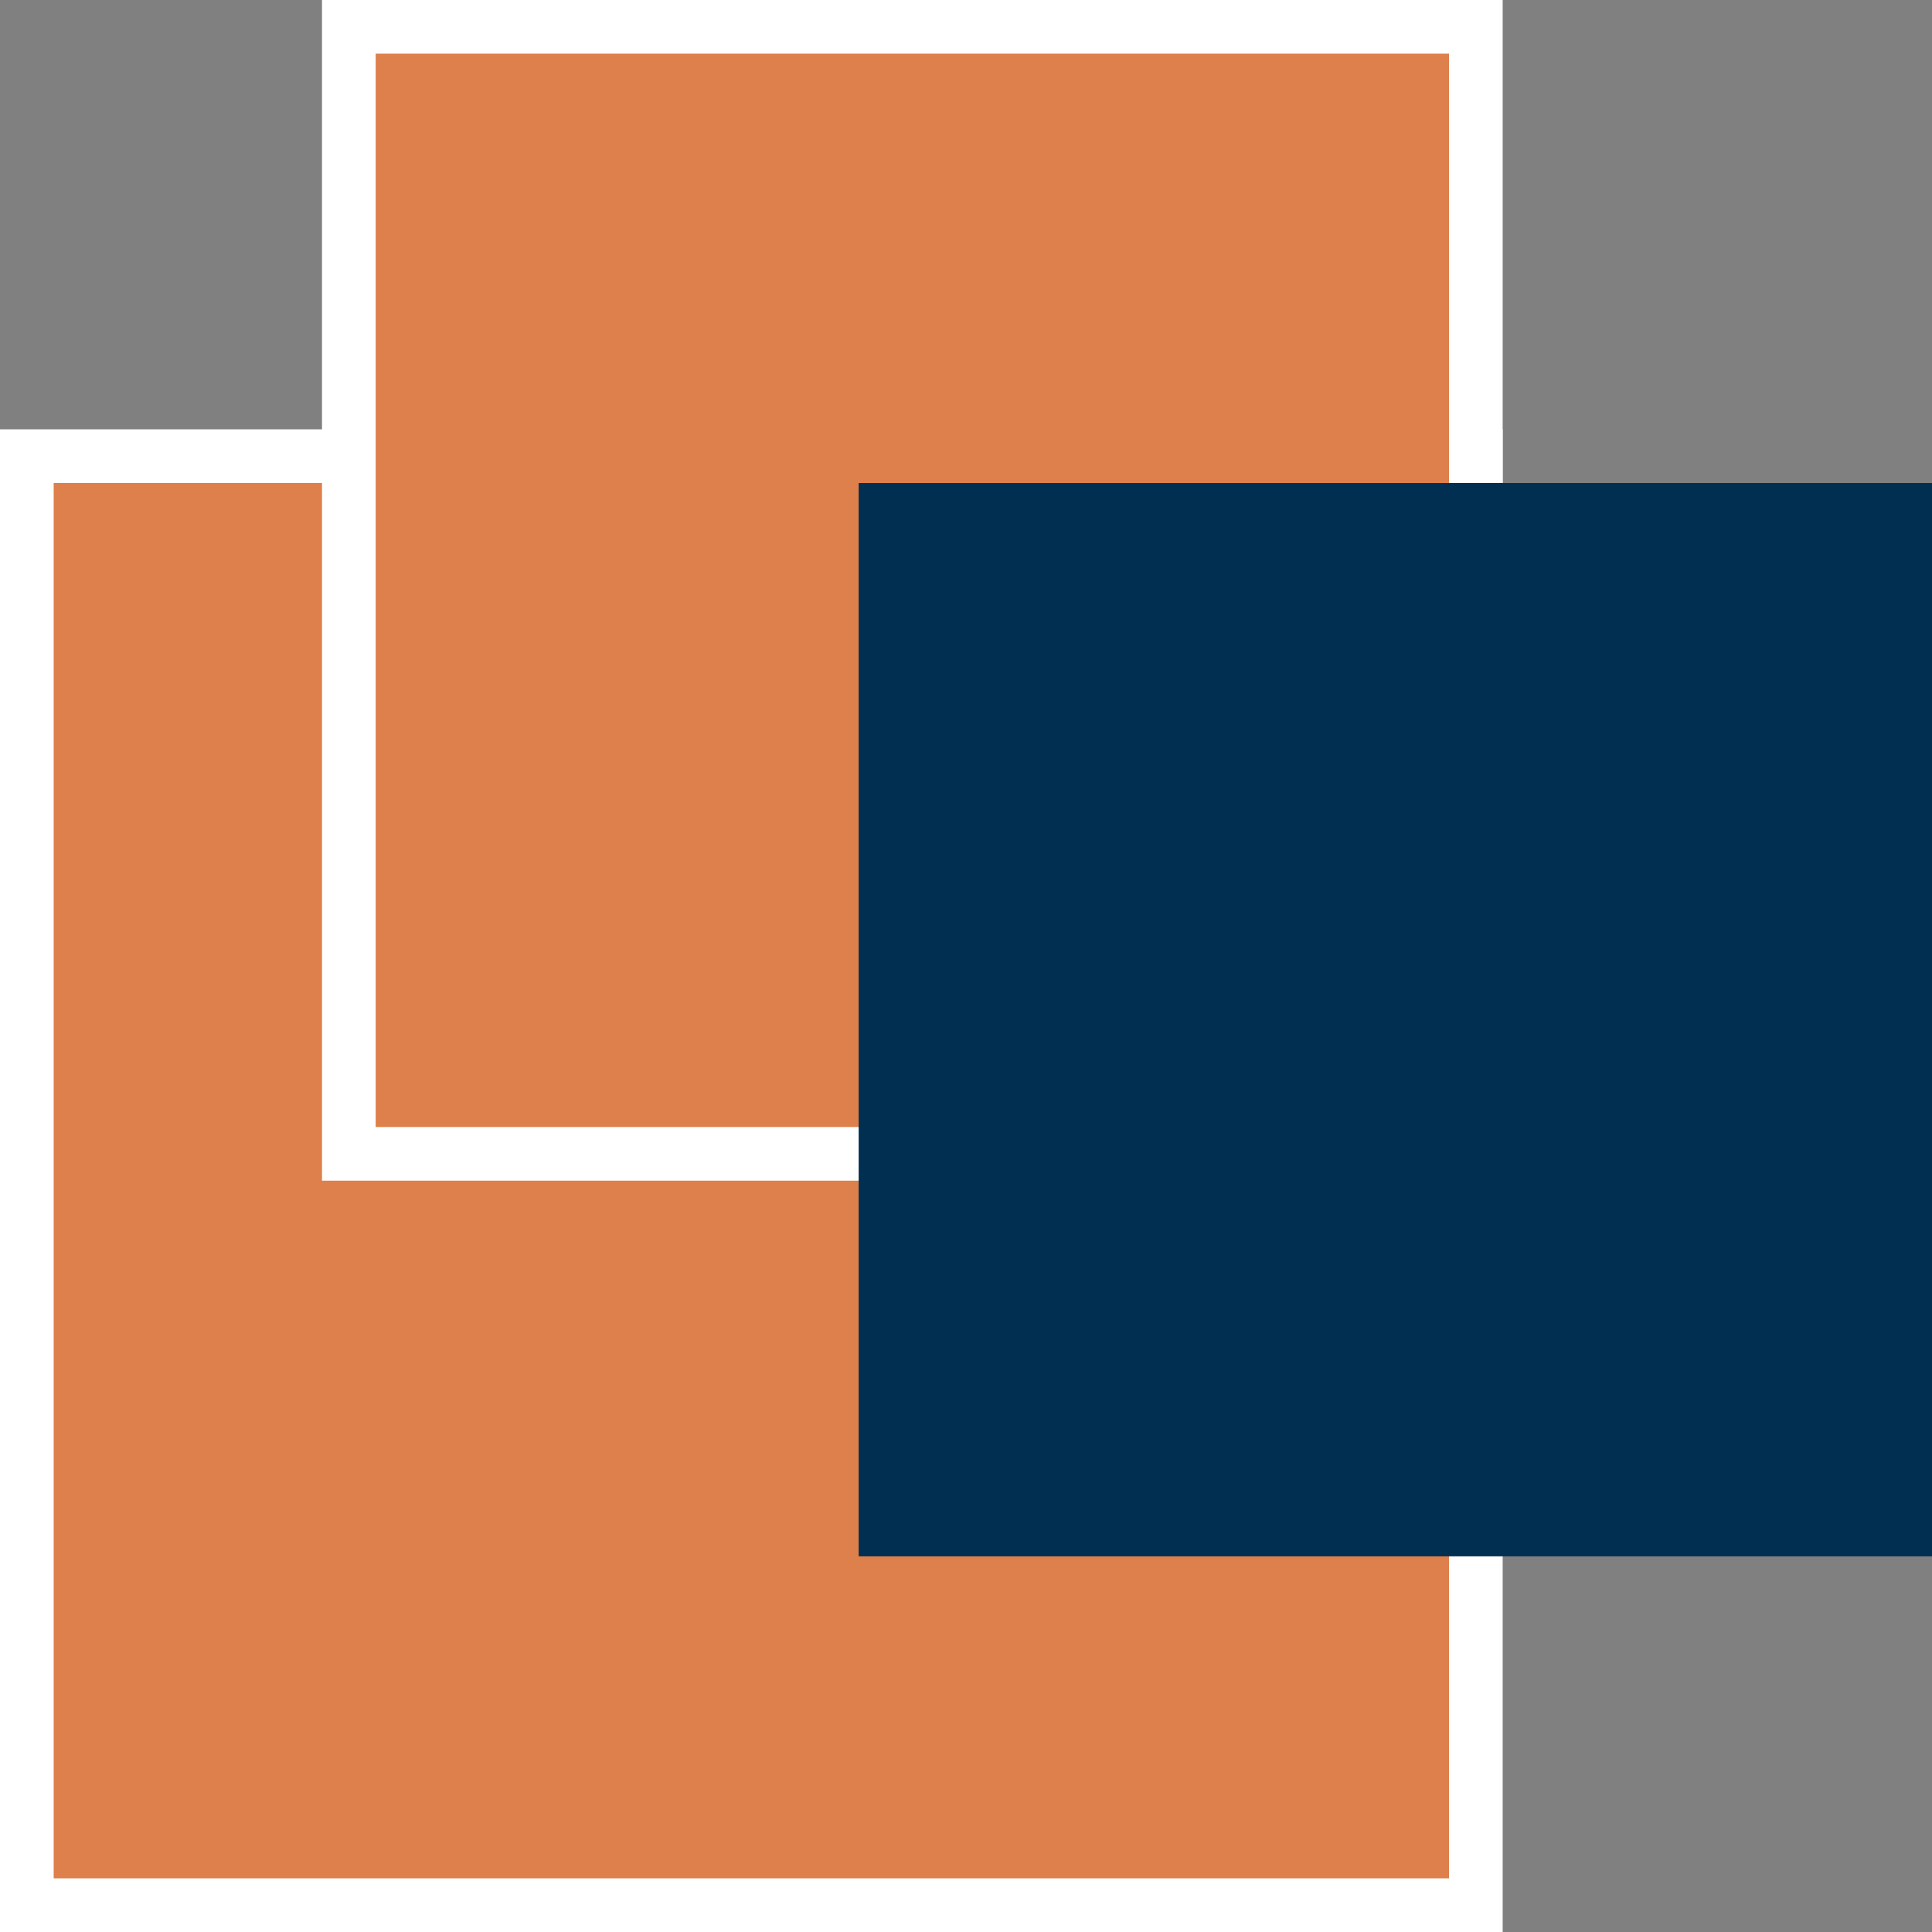 <svg width="36" height="36" viewBox="0 0 36 36" fill="none" xmlns="http://www.w3.org/2000/svg">
<rect x="0" y="0" width="36" height="36" fill="#808080" stroke="none"/>
<rect x="0.5" y="8.5" width="27" height="27" fill="#DE804B" stroke="white"/>
<rect x="6.5" y="0.5" width="21" height="21" fill="#DE804B" stroke="white"/>
<rect x="16" y="9" width="20" height="20" fill="#002F52"/>
</svg>
